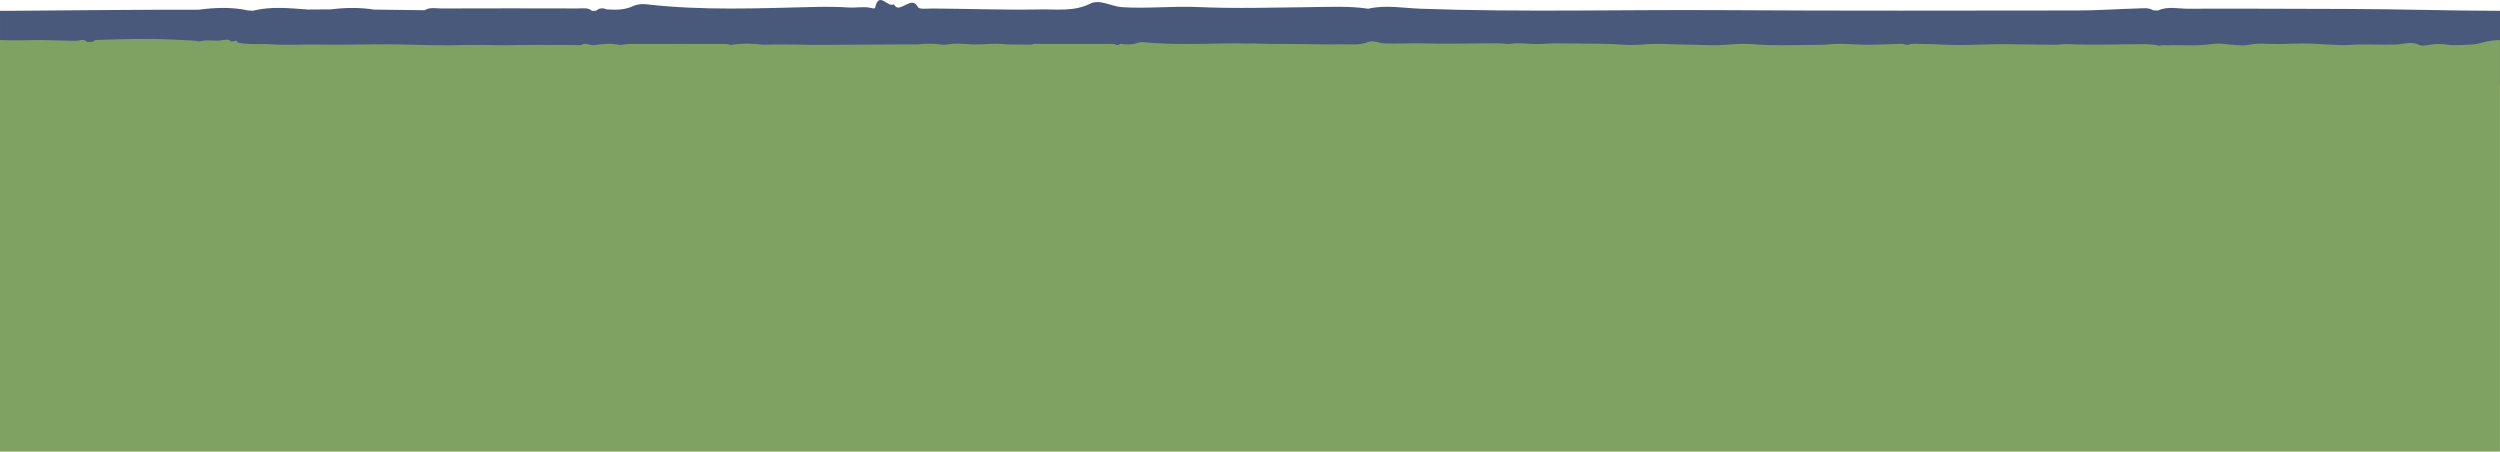 <?xml version="1.0" encoding="UTF-8"?><svg id="b" xmlns="http://www.w3.org/2000/svg" viewBox="0 0 2538.09 458.53"><defs><style>.d{fill:#7fa162;}.e{fill:#49597c;}</style></defs><g id="c"><g><path class="e" d="m2538.09,10.96c-52.47,0-104.94-1.83-157.41-1.88-53.05-.04-106.11-.5-159.16-.22-10.17.05-20.69-2.8-30.63,1.81-1.6-.07-3.21-.15-4.81-.22-4.99-2.98-10.53-2.02-15.82-1.88-20.31.56-40.61,2.04-60.91,2.06-119.94.12-239.88.44-359.81-.32-102.46-.65-204.93,2.21-307.39-1.46-17.59-.63-35.44-4.15-53.12.02-19.21-2.93-38.41-1.83-57.79-1.64-38.4.39-76.9,1.64-115.27-.08-25.66-1.15-51.18,1.77-76.76.12-10.98-.71-22.59-8.42-32.39-3.54-16.68,8.31-34.4,5.51-50.81,5.84-36.23.72-72.61-.7-108.94-.94-5.22-.03-13.63,1.16-15.05-1.33-4.37-7.66-8.84-3.79-13.28-2-4.2,1.69-8.06,4.83-11.4-1.02-5.69,4.13-15.05-13.77-18.76,3.12-.4,1.82-2.82.98-4.4.62-7.42-1.69-14.91.08-22.31-.4-11.77-.78-23.4-.83-35.2-.56-56.46,1.3-113.13,3.88-169.53-2.63-5.04-.58-9.96-.36-14.54,1.8-8.57,4.04-17.59,3.88-26.69,3.29-3.82-1.71-7.4-1.51-10.65,1.34-1.38.07-2.77.14-4.16.21-4.23-3.69-9.43-2.49-14.24-2.5-46.27-.11-92.54-.15-138.8.02-5.63.02-11.6-1.61-16.93,1.79-17.14-.22-34.28-.43-51.42-.65-14.68-2.29-29.37-2.04-44.07-.21-7.75.04-15.5.08-23.25.13-18.62-1.3-37.26-3.46-55.74,1.27-1.68-.13-3.36-.25-5.04-.38,0,0,0,0,0,0-16.63-3.55-33.31-2.88-50.01-.69-.01-.02-.02-.03-.03-.05,0,0-.44.1-.44.1-12.75-.01-25.5-.11-38.25-.03-48.81.31-97.61.55-146.42,1.06-5.48.06-10.97.06-16.45.02v74.74h2538.09V10.96Z"/><path class="d" d="m2508.54,45.24c-7.64.17-15.41,1.35-22.99.21-5.68-.86-11.14-1.05-16.81-.28-4.06.55-9.35,2-12.14.58-8.04-4.09-16.13-.93-23.64-.61-15.38.66-30.69-.66-46.09.4-12.73.88-25.73-.75-38.61-1.18-11.4-.38-22.89.01-34.2.3-9.99.26-20.14-1.31-30.13.7-12.86,2.59-25.53-2.61-38.63-.63-13.35,2.02-27.06,1.09-40.62,1.05-1.05.08-2.1.16-3.15.24-3.23-.31-6.42-.19-9.6.34-5.03-1.3-10.24-1.49-15.44-1.5-25.54-.02-51.19,1.04-76.62-.03-5.38-.23-10.77.66-16.16.61-16.84-.15-33.69-.62-50.53-.63-14.95,0-29.9.93-44.84.9-11.88-.03-23.75-1.04-35.62-.99-5.15.02-10.47-1.14-15.5.74-.77-.04-1.76-.1-2.53-.15-2.49-1.15-5.25-.77-7.89-.71-10.27.23-20.53.83-30.79.84-9.93,0-19.87-.98-29.8-.97-5.96,0-11.91,1.01-17.87,1.02-17.16.02-34.32.6-51.48.3-9.07-.16-18.14-1.29-27.22-1.3-8.23-.01-16.47,1.17-24.7,1.37-10.28.24-20.57-.49-30.85-.54-11.41-.06-22.81-.87-34.22-.75-8.23.09-16.45,1.15-24.68,1.06-8.64-.09-17.28-1.15-25.92-1.14-16.63.02-33.25-.53-49.88-.52-6.9,0-13.8.94-20.71.74-8.89-.26-17.92-1.69-26.86,0-9.71-1.19-19.42-.75-29.22-.67-19.41.16-38.88.67-58.28-.03-12.97-.47-25.88.72-38.81.05-5.55-.29-11.42-3.43-16.37-1.44-8.43,3.39-17.39,2.24-25.69,2.38-18.31.29-36.71-.29-55.08-.38-2.64-.01-31-.1-31.8-.25-3.75-.69-7.54.03-11.28-.16-5.93-.31-15.65-.27-21.59-.16-27.29.54-54.67,1.39-81.92-1.15-2.55-.24-5.03-.15-7.35.73-4.33,1.65-8.89,1.58-13.5,1.34-1.98-.71-3.83-.61-5.5.63-.73,0-1.26,0-1.99,0-2.14-1.51-4.77-1.02-7.2-1.03-23.39-.05-46.78-.06-70.18,0-2.85,0-5.86-.66-8.56.74-8.67-.09-17.33-.18-26-.27-6.77-.85-13.54-.85-20.31-.27-4.23.1-8.45.19-12.68.29-9.76-.52-19.53-1.55-29.22.46-.85-.05-1.7-.1-2.55-.16,0,0,0,0,0,0-8.41-1.46-16.84-1.18-25.28-.28,0,0-.01-.01-.02-.02,0,0-.22.04-.22.04-6.45,0-12.89-.05-19.34-.01-24.68.13-49.35.23-74.02.43-20.85.18-41.7-.95-62.56-.07-10.93-1.35-21.86-1.63-32.78.12-.48-.05-1.2-.11-1.68-.16-2.02-.86-4.23-.79-6.44-.79-28.09-.02-56.19-.14-84.28-.02-6.31.03-12.71-.37-18.95.93-.85,0-2.18-.02-3.03-.02-8.52-1.93-17-.76-25.49.43-1.35-.21-3.32-.52-4.66-.73-2.76-1.22-5.55-.8-8.35.58-1.98-.04-3.95-.08-5.93-.11-.4-.01-.81-.03-1.21-.04-22.31.03-44.63-.29-66.93.22-14.01.32-27.95-.62-42.01-.16-23.35.75-46.8-.23-70.2-.64-15.67-.27-31.36-.08-46.99.2-10.72.19-21.5.12-32.15-.03-16.52-.23-33.07.82-49.56-.29-11.2-.75-22.61.91-33.63-1.86-.12-2.48-1.76-1.97-3.55-1.17-.97.07-1.95.15-2.93.23-2.91-3.22-6.69-1.43-10.21-1.17-6.38.85-12.87-.82-19.21.58-.81-.19-1.44-.02-1.86.59-1.73-.27-3.45-.54-5.18-.81-6.13-.33-12.25-.66-18.38-.99-27.18-1.45-54.35-.74-81.52.23-1.54.05-2.94.3-3.35,1.77-2.19.09-4.38.18-6.57.27-3.27-3.96-7.59-1.07-11.45-1.14-16.26-.29-32.55-1.14-48.78-.67-9.38.27-18.73.04-28.08-.1v417.8h2538.09V40.73c-15.18.17-19.71,4.29-29.55,4.51Z"/></g></g></svg>